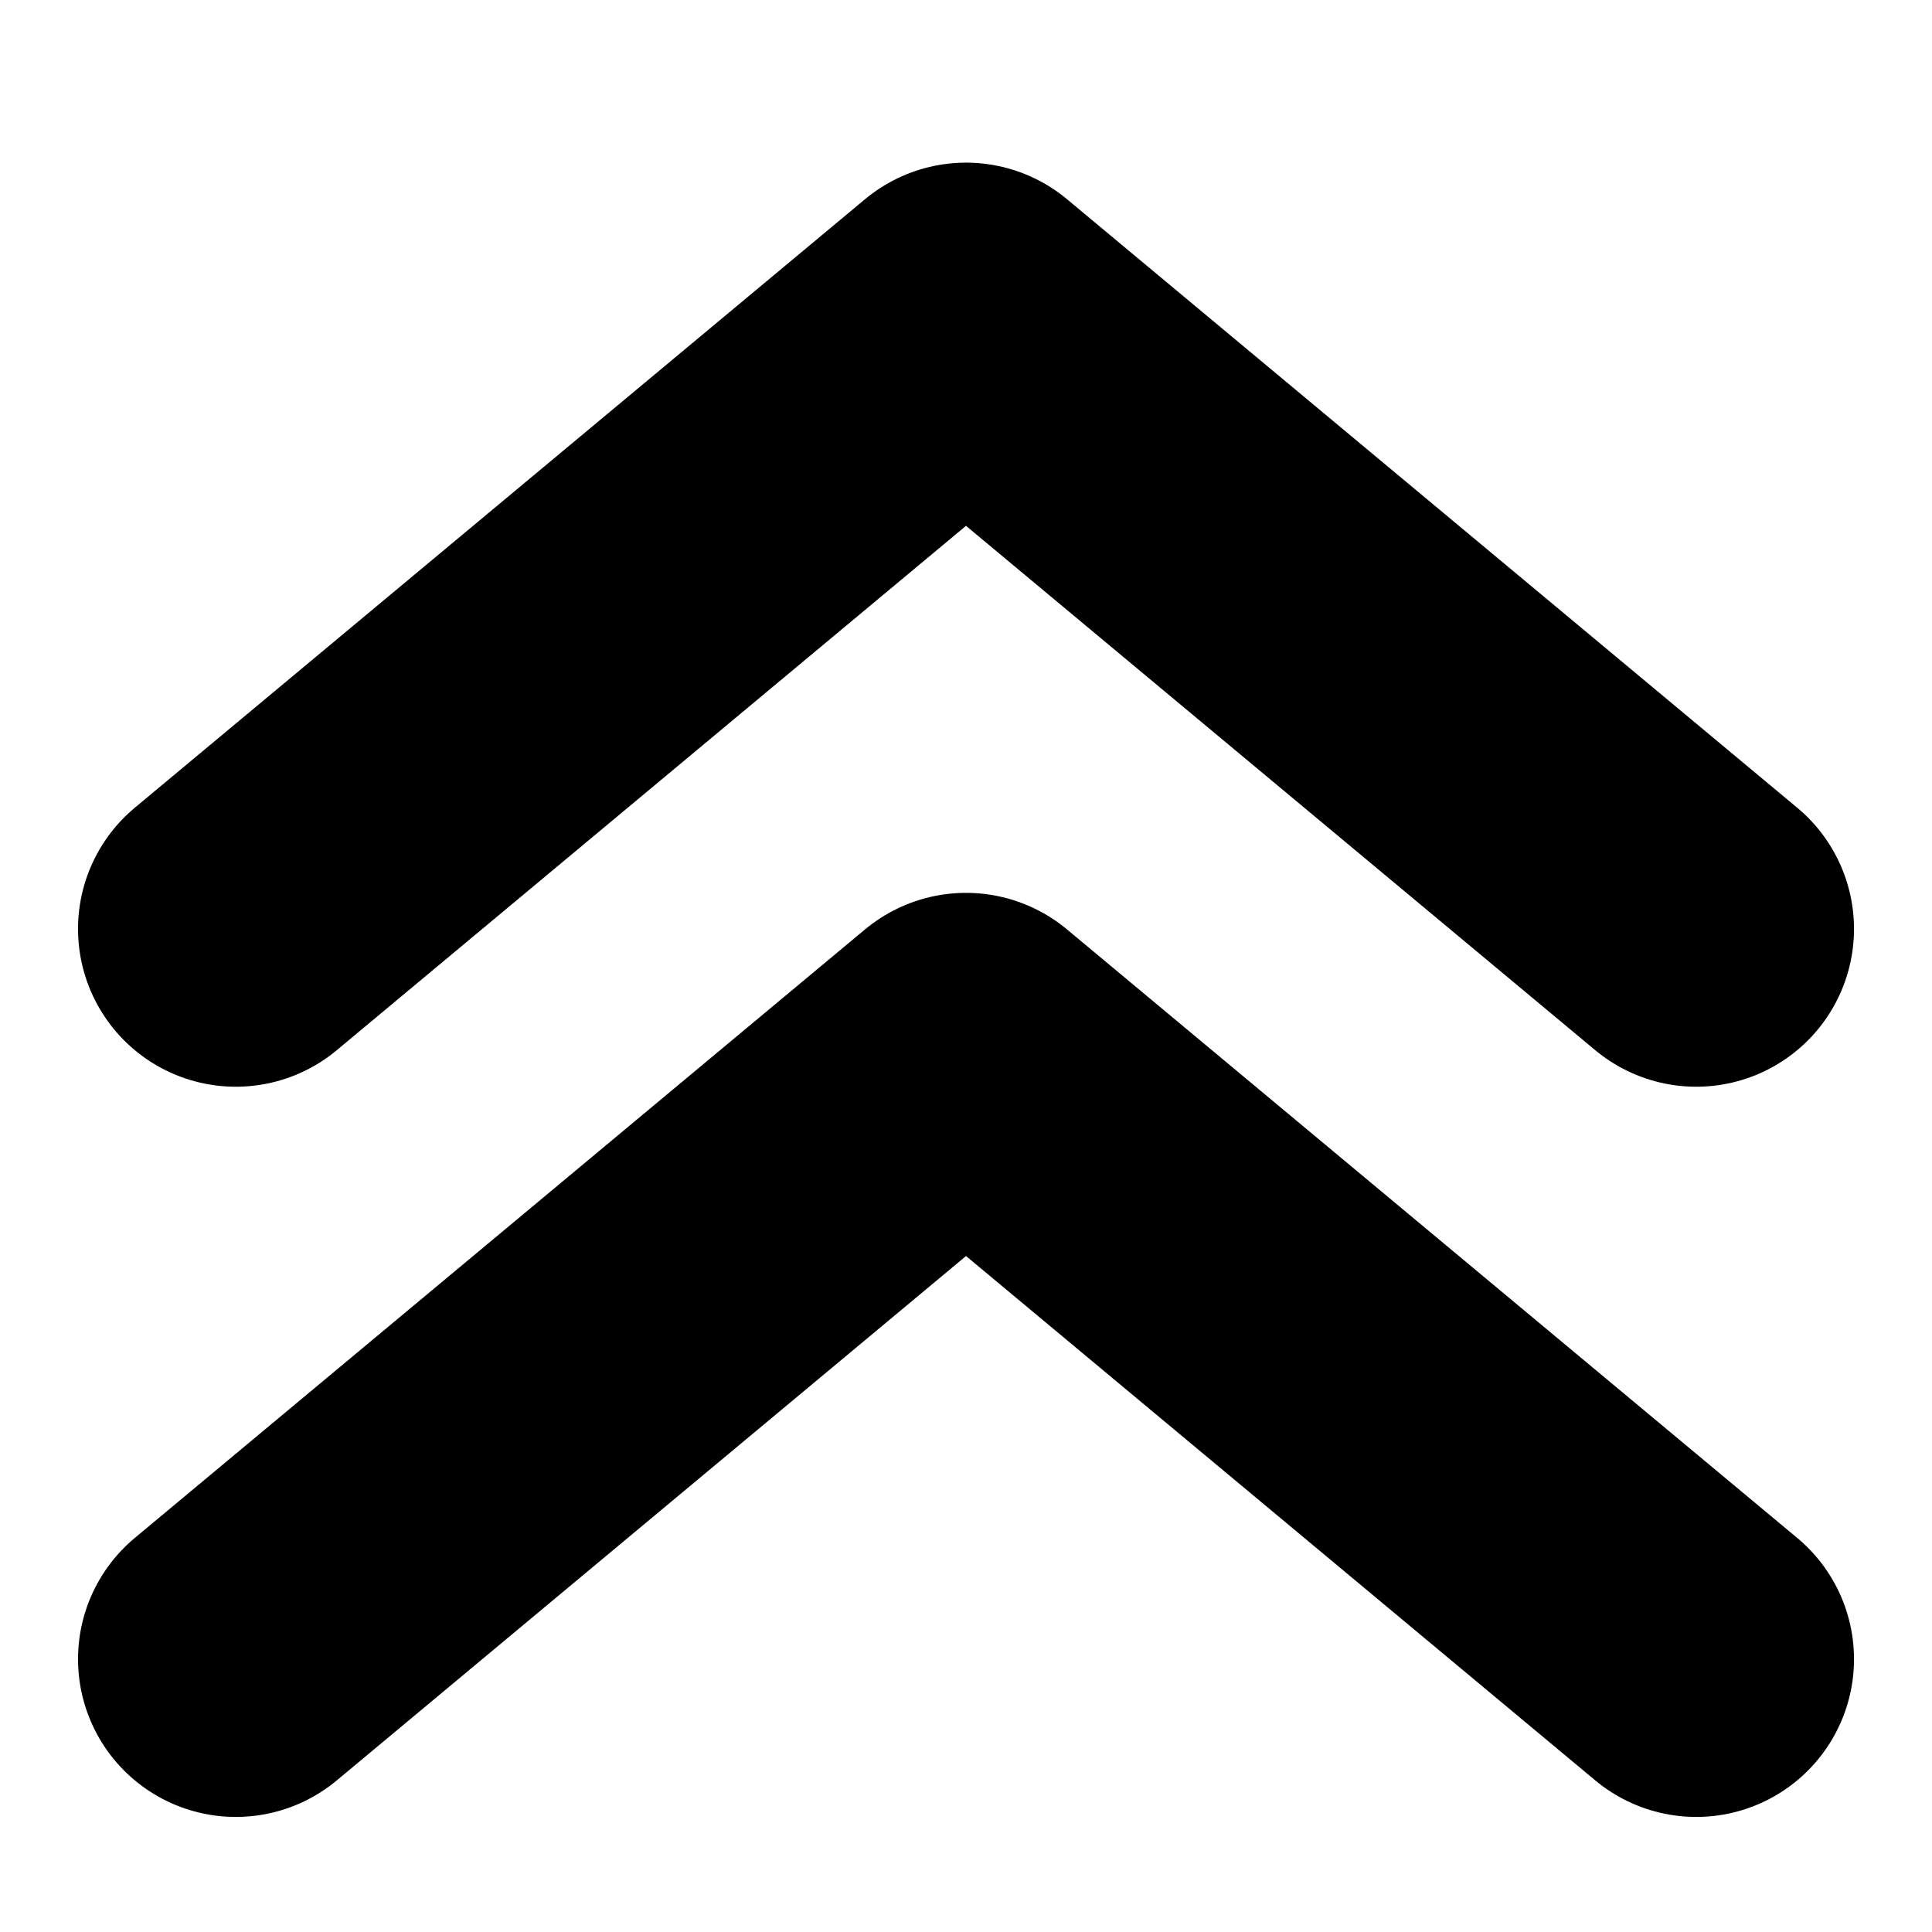 <?xml version="1.0" encoding="UTF-8" standalone="no"?>
<svg
   xmlns:dc="http://purl.org/dc/elements/1.1/"
   xmlns:cc="http://creativecommons.org/ns#"
   xmlns:rdf="http://www.w3.org/1999/02/22-rdf-syntax-ns#"
   xmlns:svg="http://www.w3.org/2000/svg"
   xmlns="http://www.w3.org/2000/svg"
   xmlns:sodipodi="http://sodipodi.sourceforge.net/DTD/sodipodi-0.dtd"
   xmlns:inkscape="http://www.inkscape.org/namespaces/inkscape"
   sodipodi:docname="scrollup.svg"
   inkscape:version="1.0 (4035a4fb49, 2020-05-01)"
   id="svg8"
   version="1.1"
   viewBox="0 0 79.375 79.375"
   height="300"
   width="300">
  <defs
     id="defs2" />
  <sodipodi:namedview
     inkscape:guide-bbox="true"
     showguides="false"
     inkscape:window-maximized="1"
     inkscape:window-y="-8"
     inkscape:window-x="1912"
     inkscape:window-height="1017"
     inkscape:window-width="1920"
     units="px"
     showgrid="false"
     inkscape:document-rotation="0"
     inkscape:current-layer="layer1"
     inkscape:document-units="mm"
     inkscape:cy="150.39128"
     inkscape:cx="38.521885"
     inkscape:zoom="1.4"
     inkscape:pageshadow="2"
     inkscape:pageopacity="0.0"
     borderopacity="1.0"
     bordercolor="#666666"
     pagecolor="#ffffff"
     id="base">
    <sodipodi:guide
       inkscape:color="rgb(0,0,255)"
       inkscape:locked="false"
       inkscape:label=""
       id="guide833"
       orientation="-1,0"
       position="40,49.708" />
    <sodipodi:guide
       inkscape:color="rgb(0,0,255)"
       inkscape:locked="false"
       inkscape:label=""
       id="guide835"
       orientation="-1,0"
       position="70,63.339" />
    <sodipodi:guide
       inkscape:color="rgb(0,0,255)"
       inkscape:locked="false"
       inkscape:label=""
       id="guide837"
       orientation="-1,0"
       position="10,48.639" />
    <sodipodi:guide
       inkscape:color="rgb(0,0,255)"
       inkscape:locked="false"
       inkscape:label=""
       id="guide839"
       orientation="0,1"
       position="49.178,64.375" />
    <sodipodi:guide
       inkscape:color="rgb(0,0,255)"
       inkscape:locked="false"
       inkscape:label=""
       id="guide841"
       orientation="0,1"
       position="36.081,9.375" />
    <sodipodi:guide
       inkscape:color="rgb(0,0,255)"
       inkscape:locked="false"
       inkscape:label=""
       id="guide843"
       orientation="0,1"
       position="49.979,34.375" />
  </sodipodi:namedview>
  <g
     id="layer1"
     inkscape:groupmode="layer"
     inkscape:label="Ebene 1">
    <path
       sodipodi:nodetypes="ccc"
       id="path845"
       d="m 9.688,68.165 30,-25 30,25"
       style="fill:none;stroke:#000000;stroke-width:12.965;stroke-linecap:round;stroke-linejoin:round;stroke-miterlimit:4;stroke-dasharray:none;stroke-opacity:1" />
    <path
       sodipodi:nodetypes="ccc"
       id="path847"
       d="m 9.688,38.165 30,-25 30,25"
       style="fill:none;stroke:#000000;stroke-width:12.965;stroke-linecap:round;stroke-linejoin:round;stroke-miterlimit:4;stroke-dasharray:none;stroke-opacity:1" />
  </g>
</svg>
